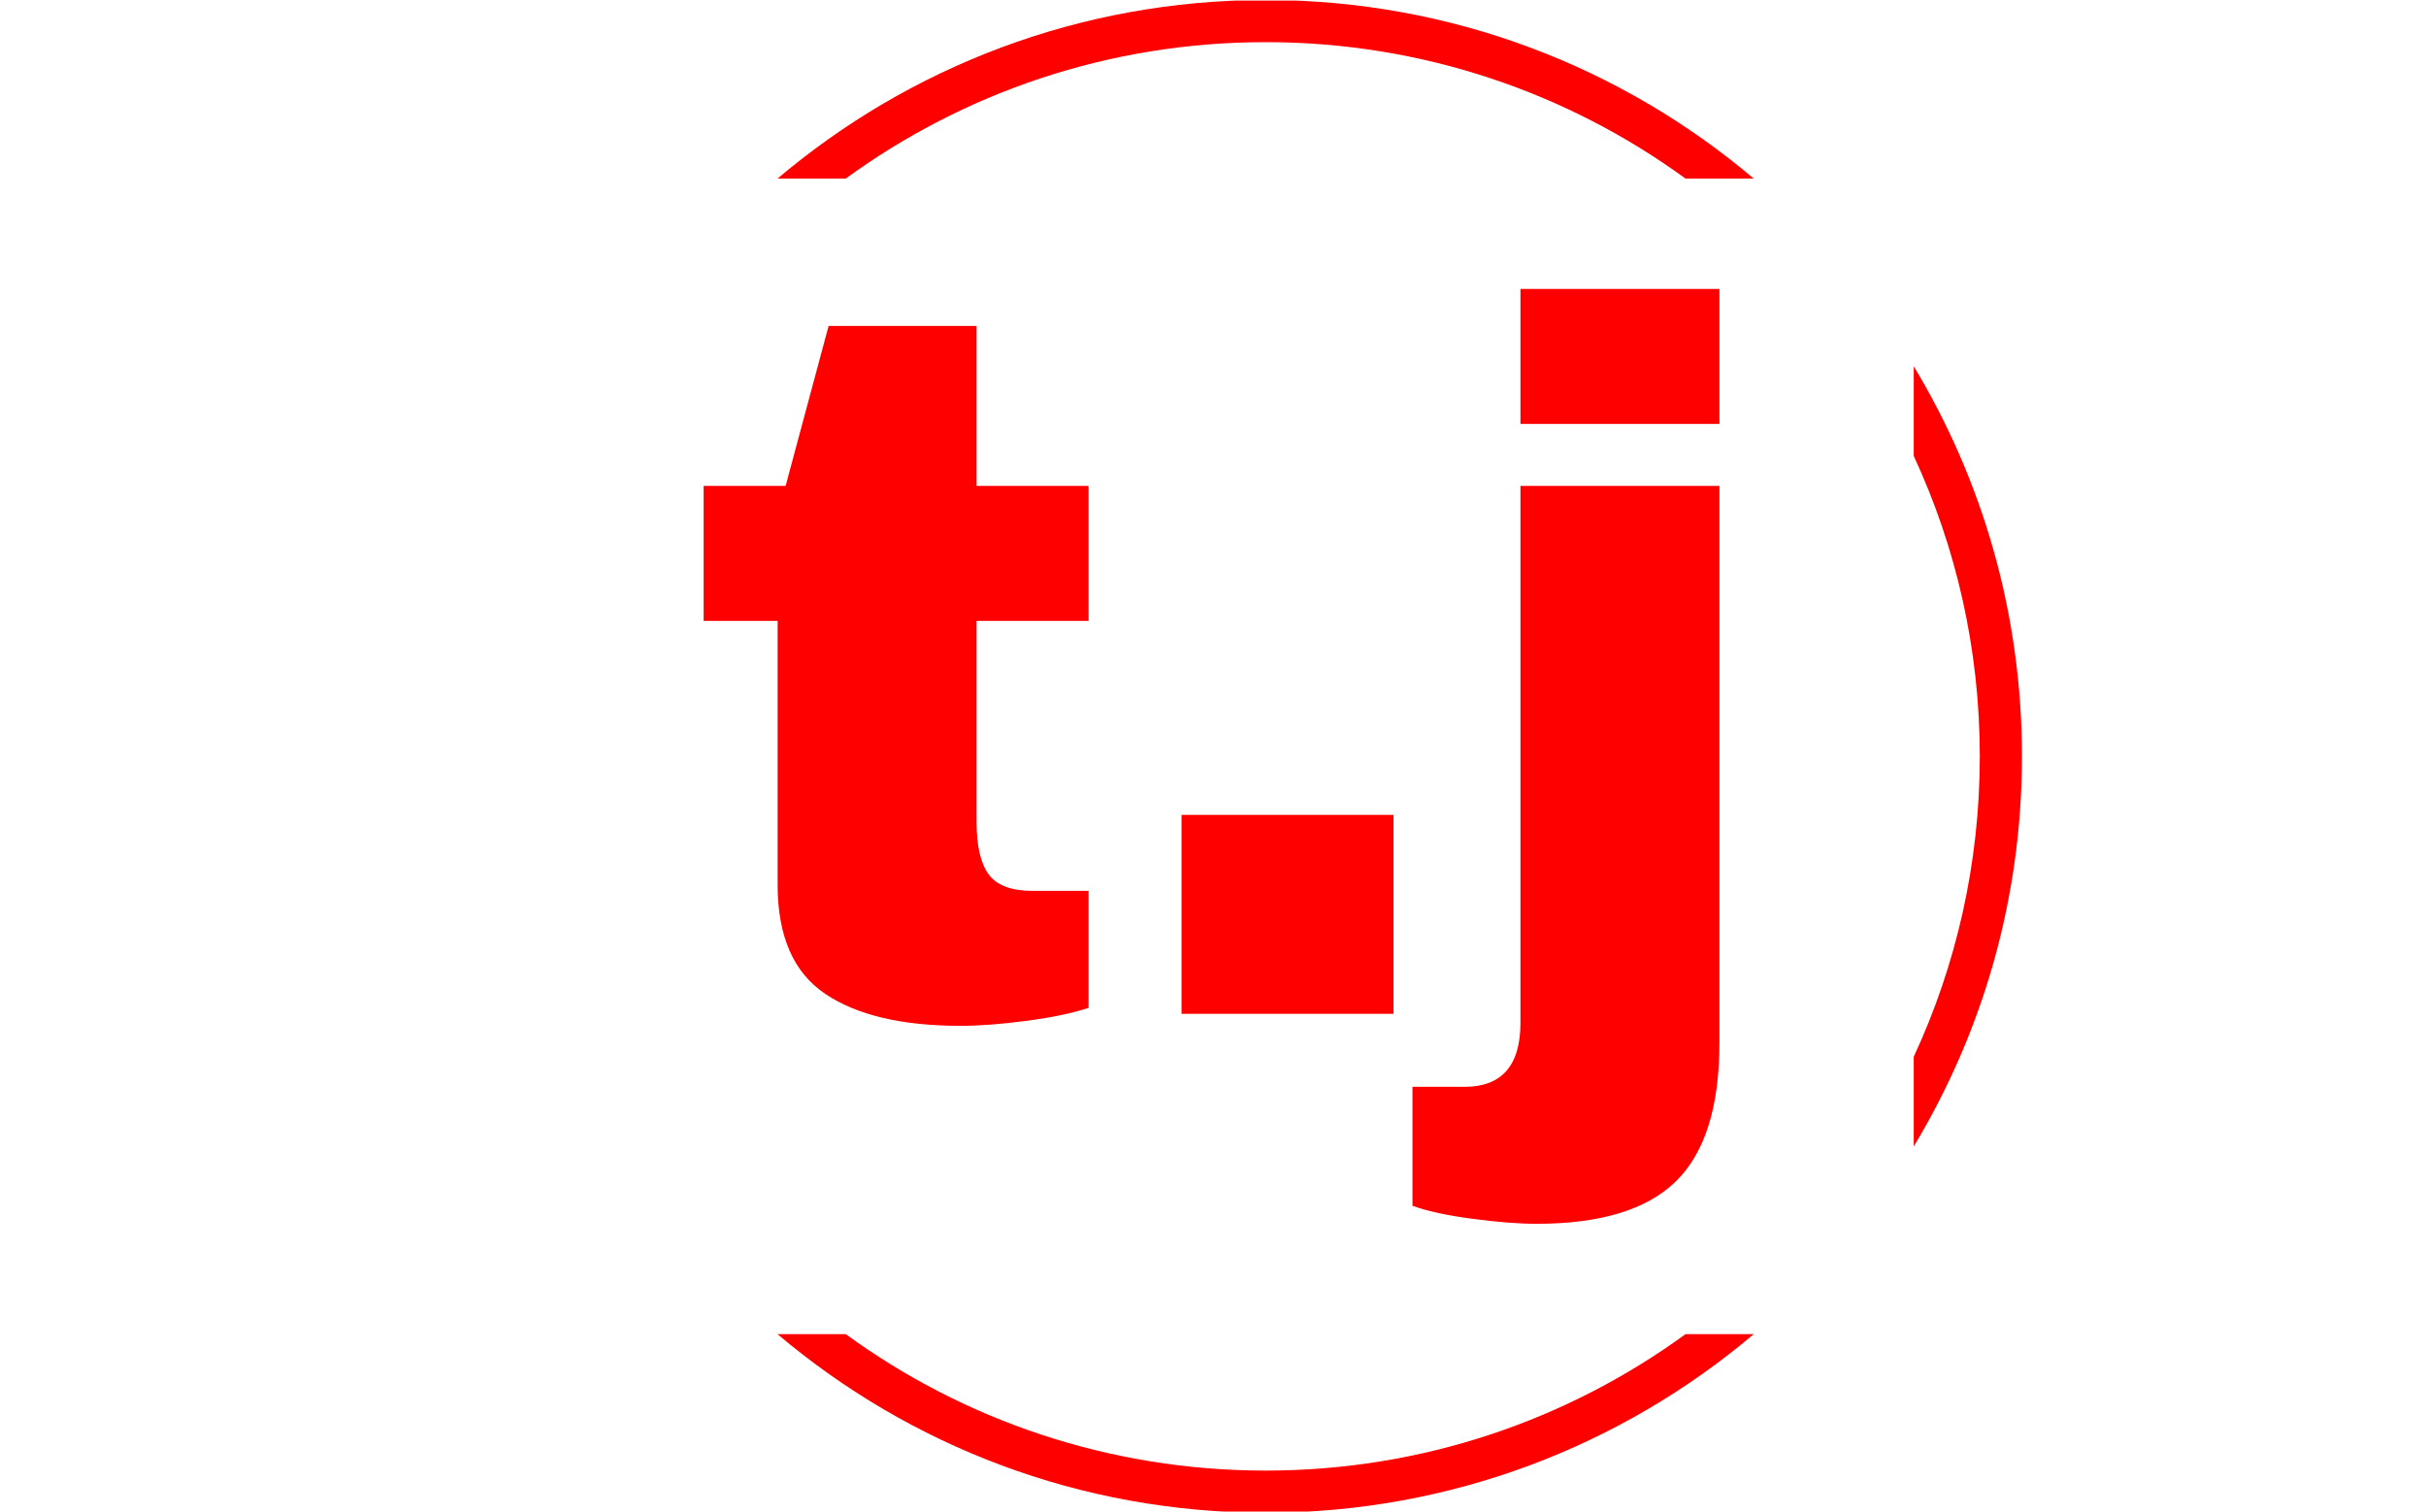 <svg xmlns="http://www.w3.org/2000/svg" version="1.1" xmlns:xlink="http://www.w3.org/1999/xlink" xmlns:svgjs="http://svgjs.dev/svgjs" width="1000" height="623" viewBox="0 0 1000 623"><g transform="matrix(1,0,0,1,-0.606,0.252)"><svg viewBox="0 0 396 247" data-background-color="#ffffff" preserveAspectRatio="xMidYMid meet" height="623" width="1000" xmlns="http://www.w3.org/2000/svg" xmlns:xlink="http://www.w3.org/1999/xlink"><g id="tight-bounds" transform="matrix(1,0,0,1,0.24,-0.1)"><svg viewBox="0 0 395.52 247.2" height="247.2" width="395.52"><g><svg></svg></g><g><svg viewBox="0 0 395.52 247.2" height="247.2" width="395.52"><g transform="matrix(1,0,0,1,114.758,47.215)"><svg viewBox="0 0 166.004 152.77" height="152.77" width="166.004"><g><svg viewBox="0 0 166.004 152.77" height="152.77" width="166.004"><g><svg viewBox="0 0 166.004 152.77" height="152.77" width="166.004"><g><svg viewBox="0 0 166.004 152.77" height="152.77" width="166.004"><g id="textblocktransform"><svg viewBox="0 0 166.004 152.77" height="152.77" width="166.004" id="textblock"><g><svg viewBox="0 0 166.004 152.77" height="152.77" width="166.004"><g transform="matrix(1,0,0,1,0,0)"><svg width="166.004" viewBox="1.35 -36.25 50.8 46.75" height="152.77" data-palette-color="#ff0000"><path d="M15-26.4L20.6-26.4 20.6-19.65 15-19.65 15-9.6Q15-7.8 15.6-6.98 16.2-6.15 17.8-6.15L17.8-6.15 20.6-6.15 20.6-0.3Q19.4 0.1 17.5 0.35 15.6 0.6 14.2 0.6L14.2 0.6Q9.8 0.6 7.43-1 5.05-2.6 5.05-6.45L5.05-6.45 5.05-19.65 1.35-19.65 1.35-26.4 5.45-26.4 7.6-34.4 15-34.4 15-26.4ZM35.85 0L25.25 0 25.25-9.95 35.85-9.95 35.85 0ZM52.15-29.5L42.2-29.5 42.2-36.25 52.15-36.25 52.15-29.5ZM52.15 1.45Q52.15 6.25 49.97 8.38 47.8 10.5 43 10.5L43 10.5Q41.7 10.5 39.8 10.25 37.9 10 36.8 9.6L36.8 9.6 36.8 3.65 39.4 3.65Q42.2 3.65 42.2 0.45L42.2 0.45 42.2-26.4 52.15-26.4 52.15 1.45Z" opacity="1" transform="matrix(1,0,0,1,0,0)" fill="#ff0000" class="wordmark-text-0" data-fill-palette-color="primary" id="text-0"></path></svg></g></svg></g></svg></g></svg></g></svg></g></svg></g></svg></g><g><path d="M206.602 0c30.402 0 58.24 10.976 79.768 29.183l-11.147 0c-19.26-14.022-42.974-22.294-68.621-22.295-25.647 0-49.361 8.272-68.621 22.295l-11.147 0c21.528-18.206 49.366-29.183 79.768-29.183zM330.202 123.6c0 23.32-6.458 45.132-17.684 63.745l0-14.654c6.928-14.923 10.796-31.555 10.796-49.091 0-17.536-3.867-34.168-10.796-49.091v-14.654c11.226 18.612 17.684 40.424 17.684 63.745zM206.602 247.2c-30.402 0-58.24-10.976-79.768-29.183l11.147 0c19.26 14.022 42.974 22.294 68.621 22.295 25.647 0 49.361-8.272 68.621-22.295l11.147 0c-21.528 18.206-49.366 29.183-79.768 29.183z" fill="#ff0000" stroke="transparent" data-fill-palette-color="tertiary"></path></g></svg></g><defs></defs></svg><rect width="395.52" height="247.2" fill="none" stroke="none" visibility="hidden"></rect></g></svg></g></svg>